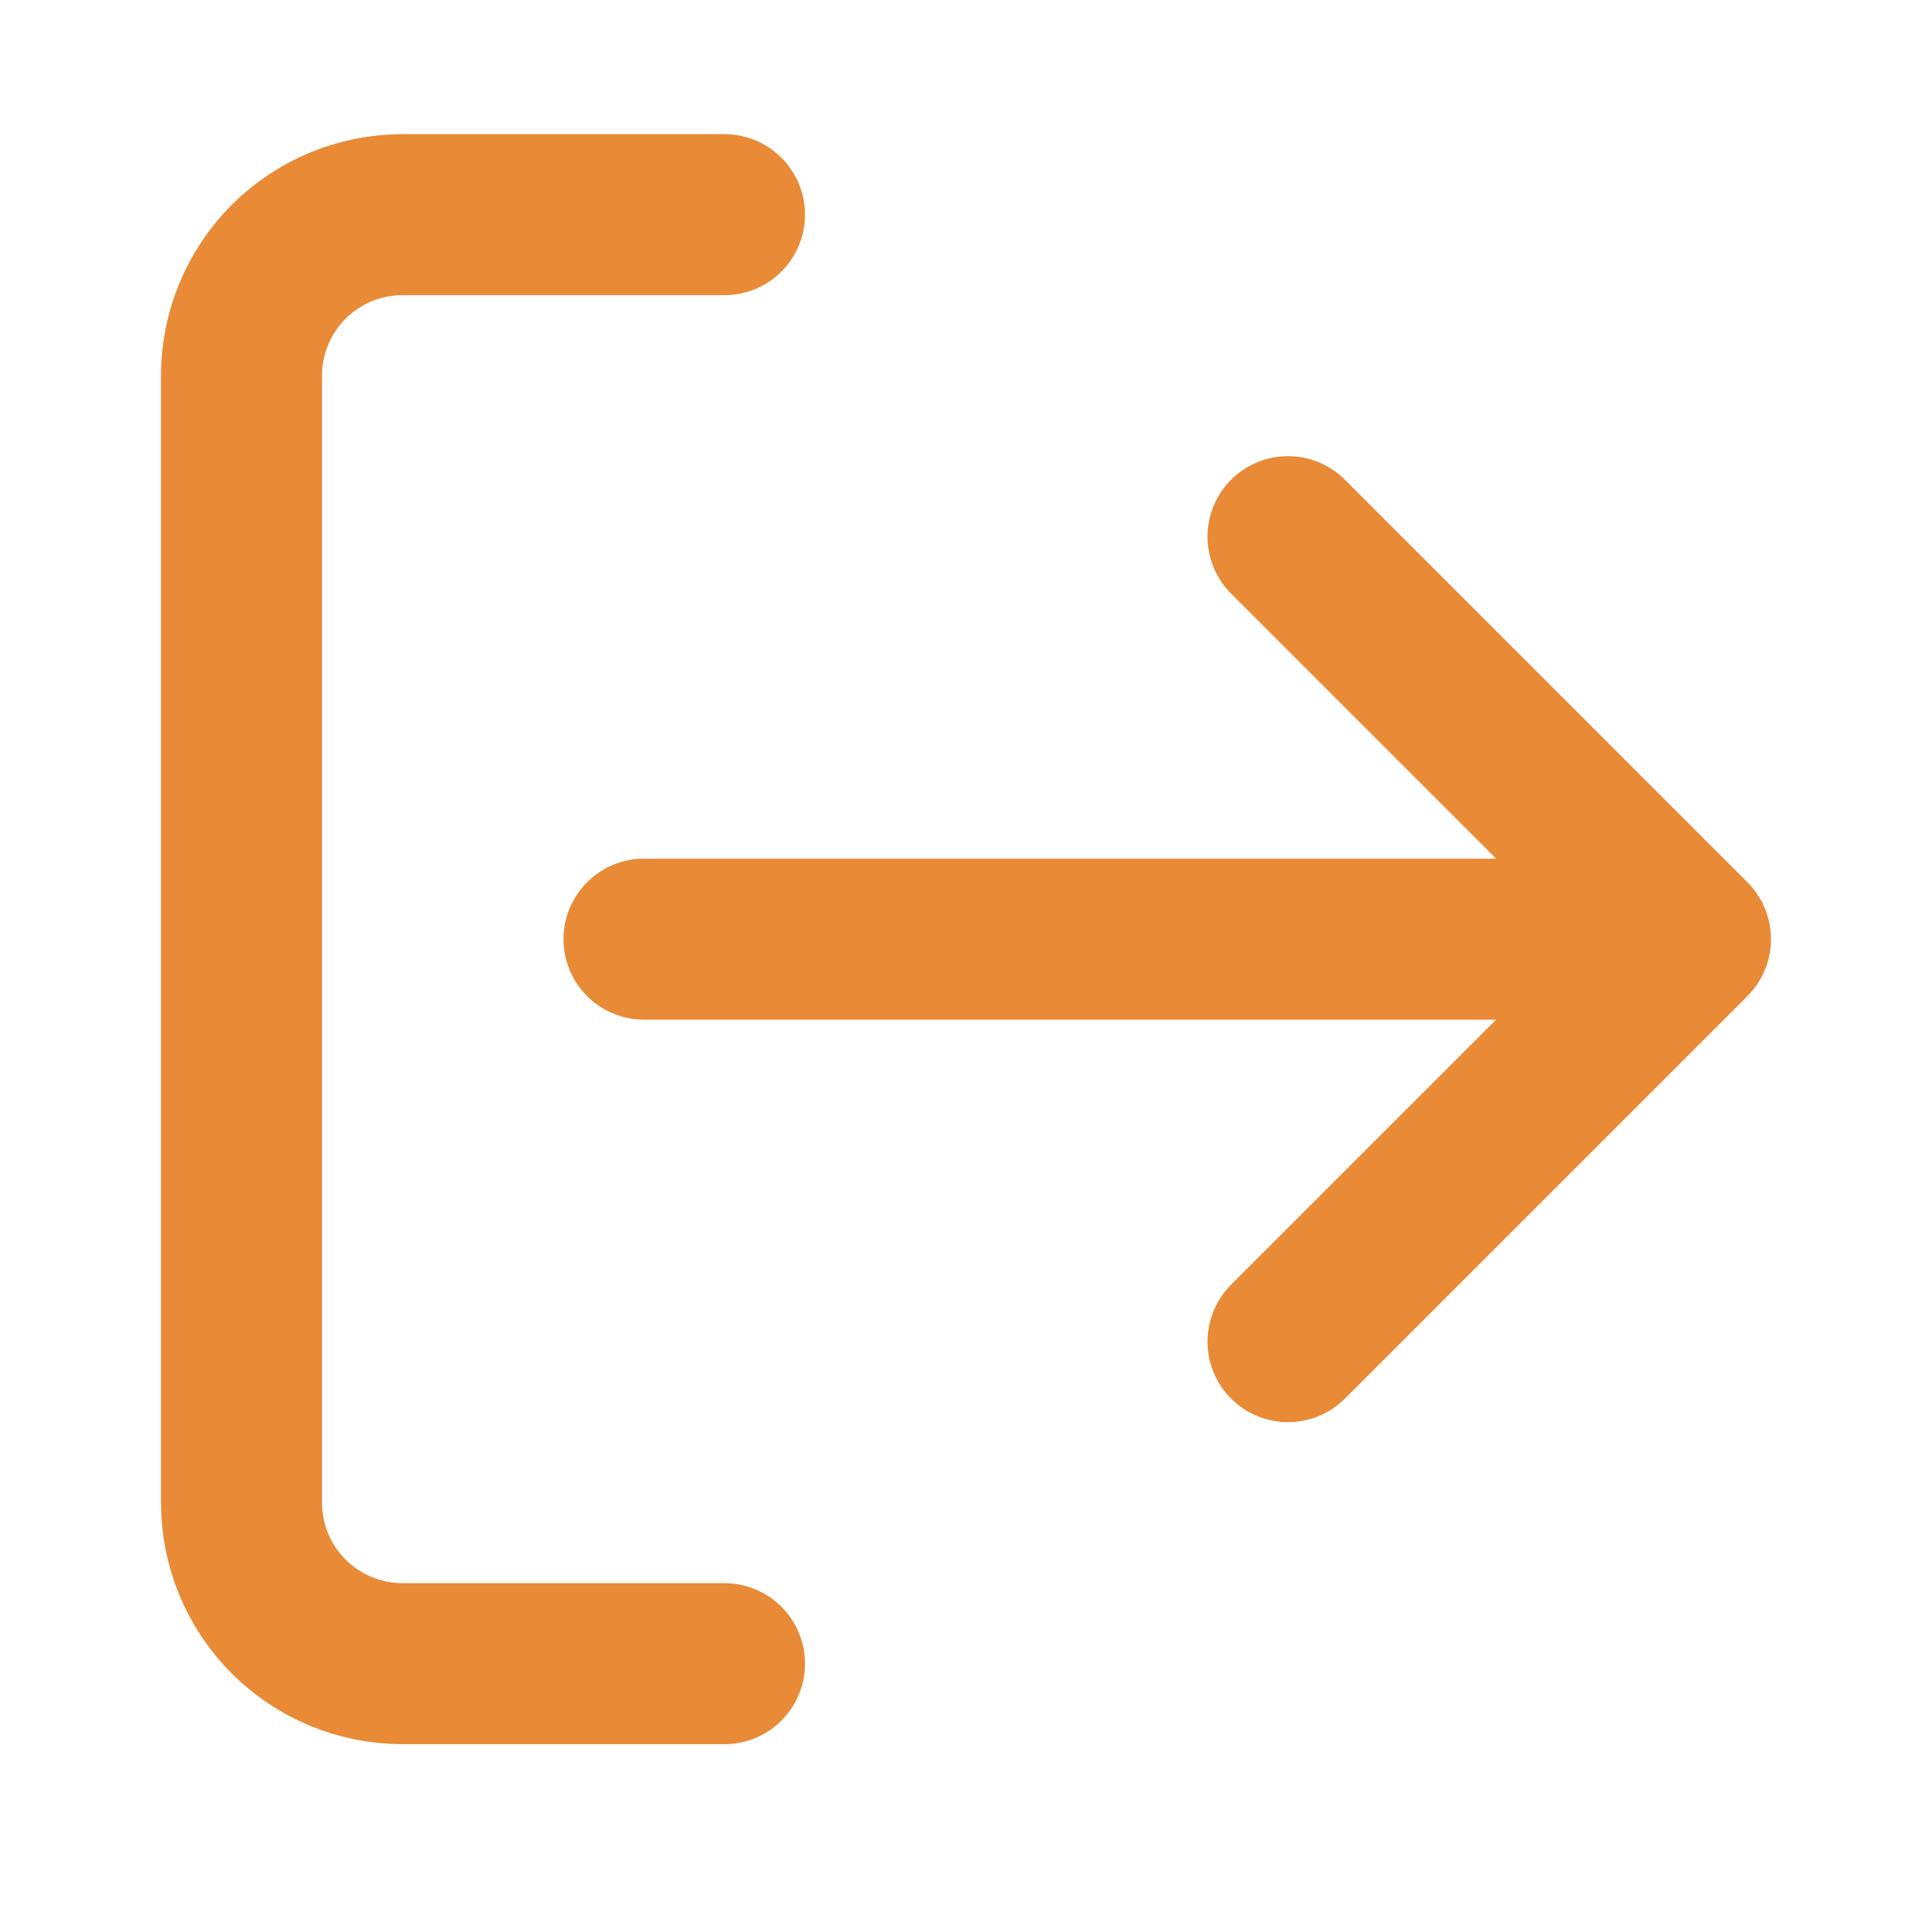 <svg width='20' height='20' viewBox='0 0 18 18' fill='none' xmlns='http://www.w3.org/2000/svg'>
  <g clip-path='url(#clip0)'>
    <path d='M6.75 15.5L3.75 15.5C3.352 15.5 2.971 15.342 2.689 15.061C2.408 14.779 2.25 14.398 2.25 14L2.25 3.5C2.25 3.102 2.408 2.721 2.689 2.439C2.971 2.158 3.352 2 3.75 2L6.75 2' stroke='#E98A36' stroke-width='1.5' stroke-linecap='round' stroke-linejoin='round' />
    <path d='M12 12.5L15.75 8.75L12 5' stroke='#E98A36' stroke-width='1.5' stroke-linecap='round' stroke-linejoin='round' />
    <path d='M15 8.75H6' stroke='#E98A36' stroke-width='1.5' stroke-linecap='round' stroke-linejoin='round' />
  </g>
  <defs>
    <clipPath id='clip0'>
      <rect width='18' height='18' fill='white' transform='translate(18 18) rotate(-180)' />
    </clipPath>
  </defs>
</svg>
  
